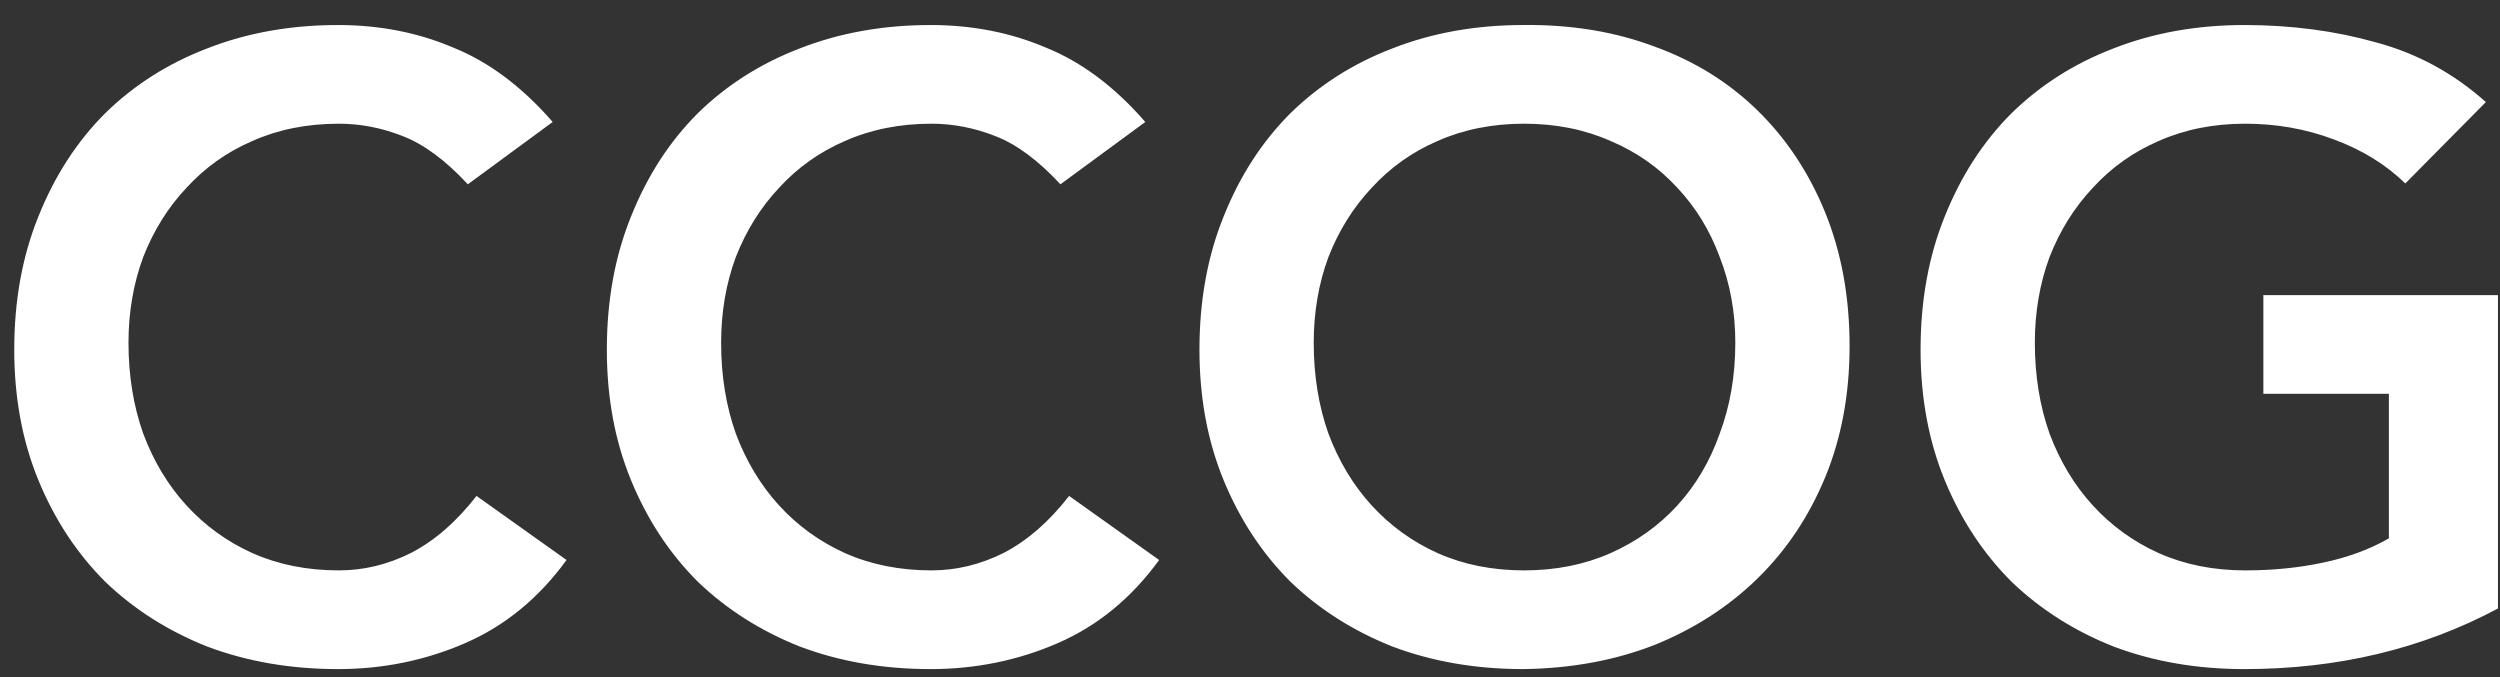 <svg width="96" height="26" viewBox="0 0 96 26" fill="none" xmlns="http://www.w3.org/2000/svg">
<rect x="0" y="0" width="96" height="26" fill="#333333" stroke="none"/>
<path d="M17.965 7.077C17.101 6.146 16.259 5.526 15.439 5.216C14.641 4.905 13.832 4.75 13.012 4.75C11.793 4.75 10.685 4.972 9.688 5.415C8.713 5.836 7.871 6.435 7.162 7.21C6.452 7.964 5.898 8.85 5.5 9.87C5.123 10.889 4.934 11.986 4.934 13.161C4.934 14.424 5.123 15.587 5.5 16.651C5.898 17.715 6.452 18.634 7.162 19.41C7.871 20.186 8.713 20.795 9.688 21.238C10.685 21.681 11.793 21.903 13.012 21.903C13.965 21.903 14.885 21.681 15.771 21.238C16.68 20.773 17.522 20.041 18.298 19.044L21.755 21.504C20.691 22.967 19.395 24.03 17.865 24.695C16.336 25.36 14.707 25.693 12.979 25.693C11.162 25.693 9.489 25.404 7.959 24.828C6.452 24.23 5.145 23.399 4.037 22.335C2.951 21.249 2.098 19.953 1.477 18.446C0.857 16.939 0.547 15.266 0.547 13.426C0.547 11.543 0.857 9.836 1.477 8.307C2.098 6.756 2.951 5.437 4.037 4.351C5.145 3.266 6.452 2.434 7.959 1.858C9.489 1.26 11.162 0.961 12.979 0.961C14.575 0.961 16.048 1.249 17.4 1.825C18.774 2.379 20.048 3.332 21.223 4.684L17.965 7.077ZM40.721 7.077C39.857 6.146 39.015 5.526 38.195 5.216C37.397 4.905 36.588 4.75 35.768 4.75C34.55 4.75 33.441 4.972 32.444 5.415C31.469 5.836 30.627 6.435 29.918 7.21C29.209 7.964 28.655 8.85 28.256 9.87C27.879 10.889 27.691 11.986 27.691 13.161C27.691 14.424 27.879 15.587 28.256 16.651C28.655 17.715 29.209 18.634 29.918 19.41C30.627 20.186 31.469 20.795 32.444 21.238C33.441 21.681 34.55 21.903 35.768 21.903C36.721 21.903 37.641 21.681 38.528 21.238C39.436 20.773 40.278 20.041 41.054 19.044L44.511 21.504C43.447 22.967 42.151 24.03 40.622 24.695C39.093 25.36 37.464 25.693 35.735 25.693C33.918 25.693 32.245 25.404 30.716 24.828C29.209 24.23 27.901 23.399 26.793 22.335C25.707 21.249 24.854 19.953 24.234 18.446C23.613 16.939 23.303 15.266 23.303 13.426C23.303 11.543 23.613 9.836 24.234 8.307C24.854 6.756 25.707 5.437 26.793 4.351C27.901 3.266 29.209 2.434 30.716 1.858C32.245 1.26 33.918 0.961 35.735 0.961C37.331 0.961 38.804 1.249 40.156 1.825C41.53 2.379 42.805 3.332 43.979 4.684L40.721 7.077ZM46.059 13.426C46.059 11.543 46.369 9.836 46.99 8.307C47.61 6.756 48.464 5.437 49.55 4.351C50.657 3.266 51.965 2.434 53.472 1.858C55.001 1.26 56.674 0.961 58.492 0.961C60.331 0.939 62.015 1.216 63.544 1.792C65.073 2.346 66.392 3.166 67.5 4.252C68.608 5.338 69.472 6.645 70.093 8.174C70.713 9.703 71.024 11.41 71.024 13.293C71.024 15.133 70.713 16.806 70.093 18.313C69.472 19.82 68.608 21.116 67.5 22.202C66.392 23.288 65.073 24.141 63.544 24.762C62.015 25.36 60.331 25.67 58.492 25.693C56.674 25.693 55.001 25.404 53.472 24.828C51.965 24.23 50.657 23.399 49.55 22.335C48.464 21.249 47.61 19.953 46.99 18.446C46.369 16.939 46.059 15.266 46.059 13.426ZM50.447 13.161C50.447 14.424 50.635 15.587 51.012 16.651C51.411 17.715 51.965 18.634 52.674 19.41C53.383 20.186 54.225 20.795 55.2 21.238C56.198 21.681 57.306 21.903 58.525 21.903C59.744 21.903 60.852 21.681 61.849 21.238C62.846 20.795 63.699 20.186 64.409 19.41C65.118 18.634 65.661 17.715 66.037 16.651C66.436 15.587 66.636 14.424 66.636 13.161C66.636 11.986 66.436 10.889 66.037 9.87C65.661 8.85 65.118 7.964 64.409 7.21C63.699 6.435 62.846 5.836 61.849 5.415C60.852 4.972 59.744 4.75 58.525 4.75C57.306 4.75 56.198 4.972 55.2 5.415C54.225 5.836 53.383 6.435 52.674 7.21C51.965 7.964 51.411 8.85 51.012 9.87C50.635 10.889 50.447 11.986 50.447 13.161ZM95.922 23.366C93.019 24.917 89.772 25.693 86.182 25.693C84.365 25.693 82.692 25.404 81.163 24.828C79.656 24.23 78.348 23.399 77.24 22.335C76.154 21.249 75.301 19.953 74.68 18.446C74.06 16.939 73.75 15.266 73.75 13.426C73.75 11.543 74.06 9.836 74.68 8.307C75.301 6.756 76.154 5.437 77.24 4.351C78.348 3.266 79.656 2.434 81.163 1.858C82.692 1.26 84.365 0.961 86.182 0.961C87.977 0.961 89.661 1.182 91.235 1.626C92.808 2.047 94.216 2.811 95.457 3.919L92.365 7.044C91.612 6.313 90.692 5.748 89.606 5.349C88.542 4.95 87.412 4.75 86.215 4.75C84.996 4.75 83.888 4.972 82.891 5.415C81.916 5.836 81.074 6.435 80.365 7.21C79.656 7.964 79.102 8.85 78.703 9.87C78.326 10.889 78.138 11.986 78.138 13.161C78.138 14.424 78.326 15.587 78.703 16.651C79.102 17.715 79.656 18.634 80.365 19.41C81.074 20.186 81.916 20.795 82.891 21.238C83.888 21.681 84.996 21.903 86.215 21.903C87.279 21.903 88.276 21.803 89.207 21.604C90.16 21.404 91.002 21.094 91.733 20.673V15.122H86.913V11.332H95.922V23.366Z" fill="white"/>
</svg>
